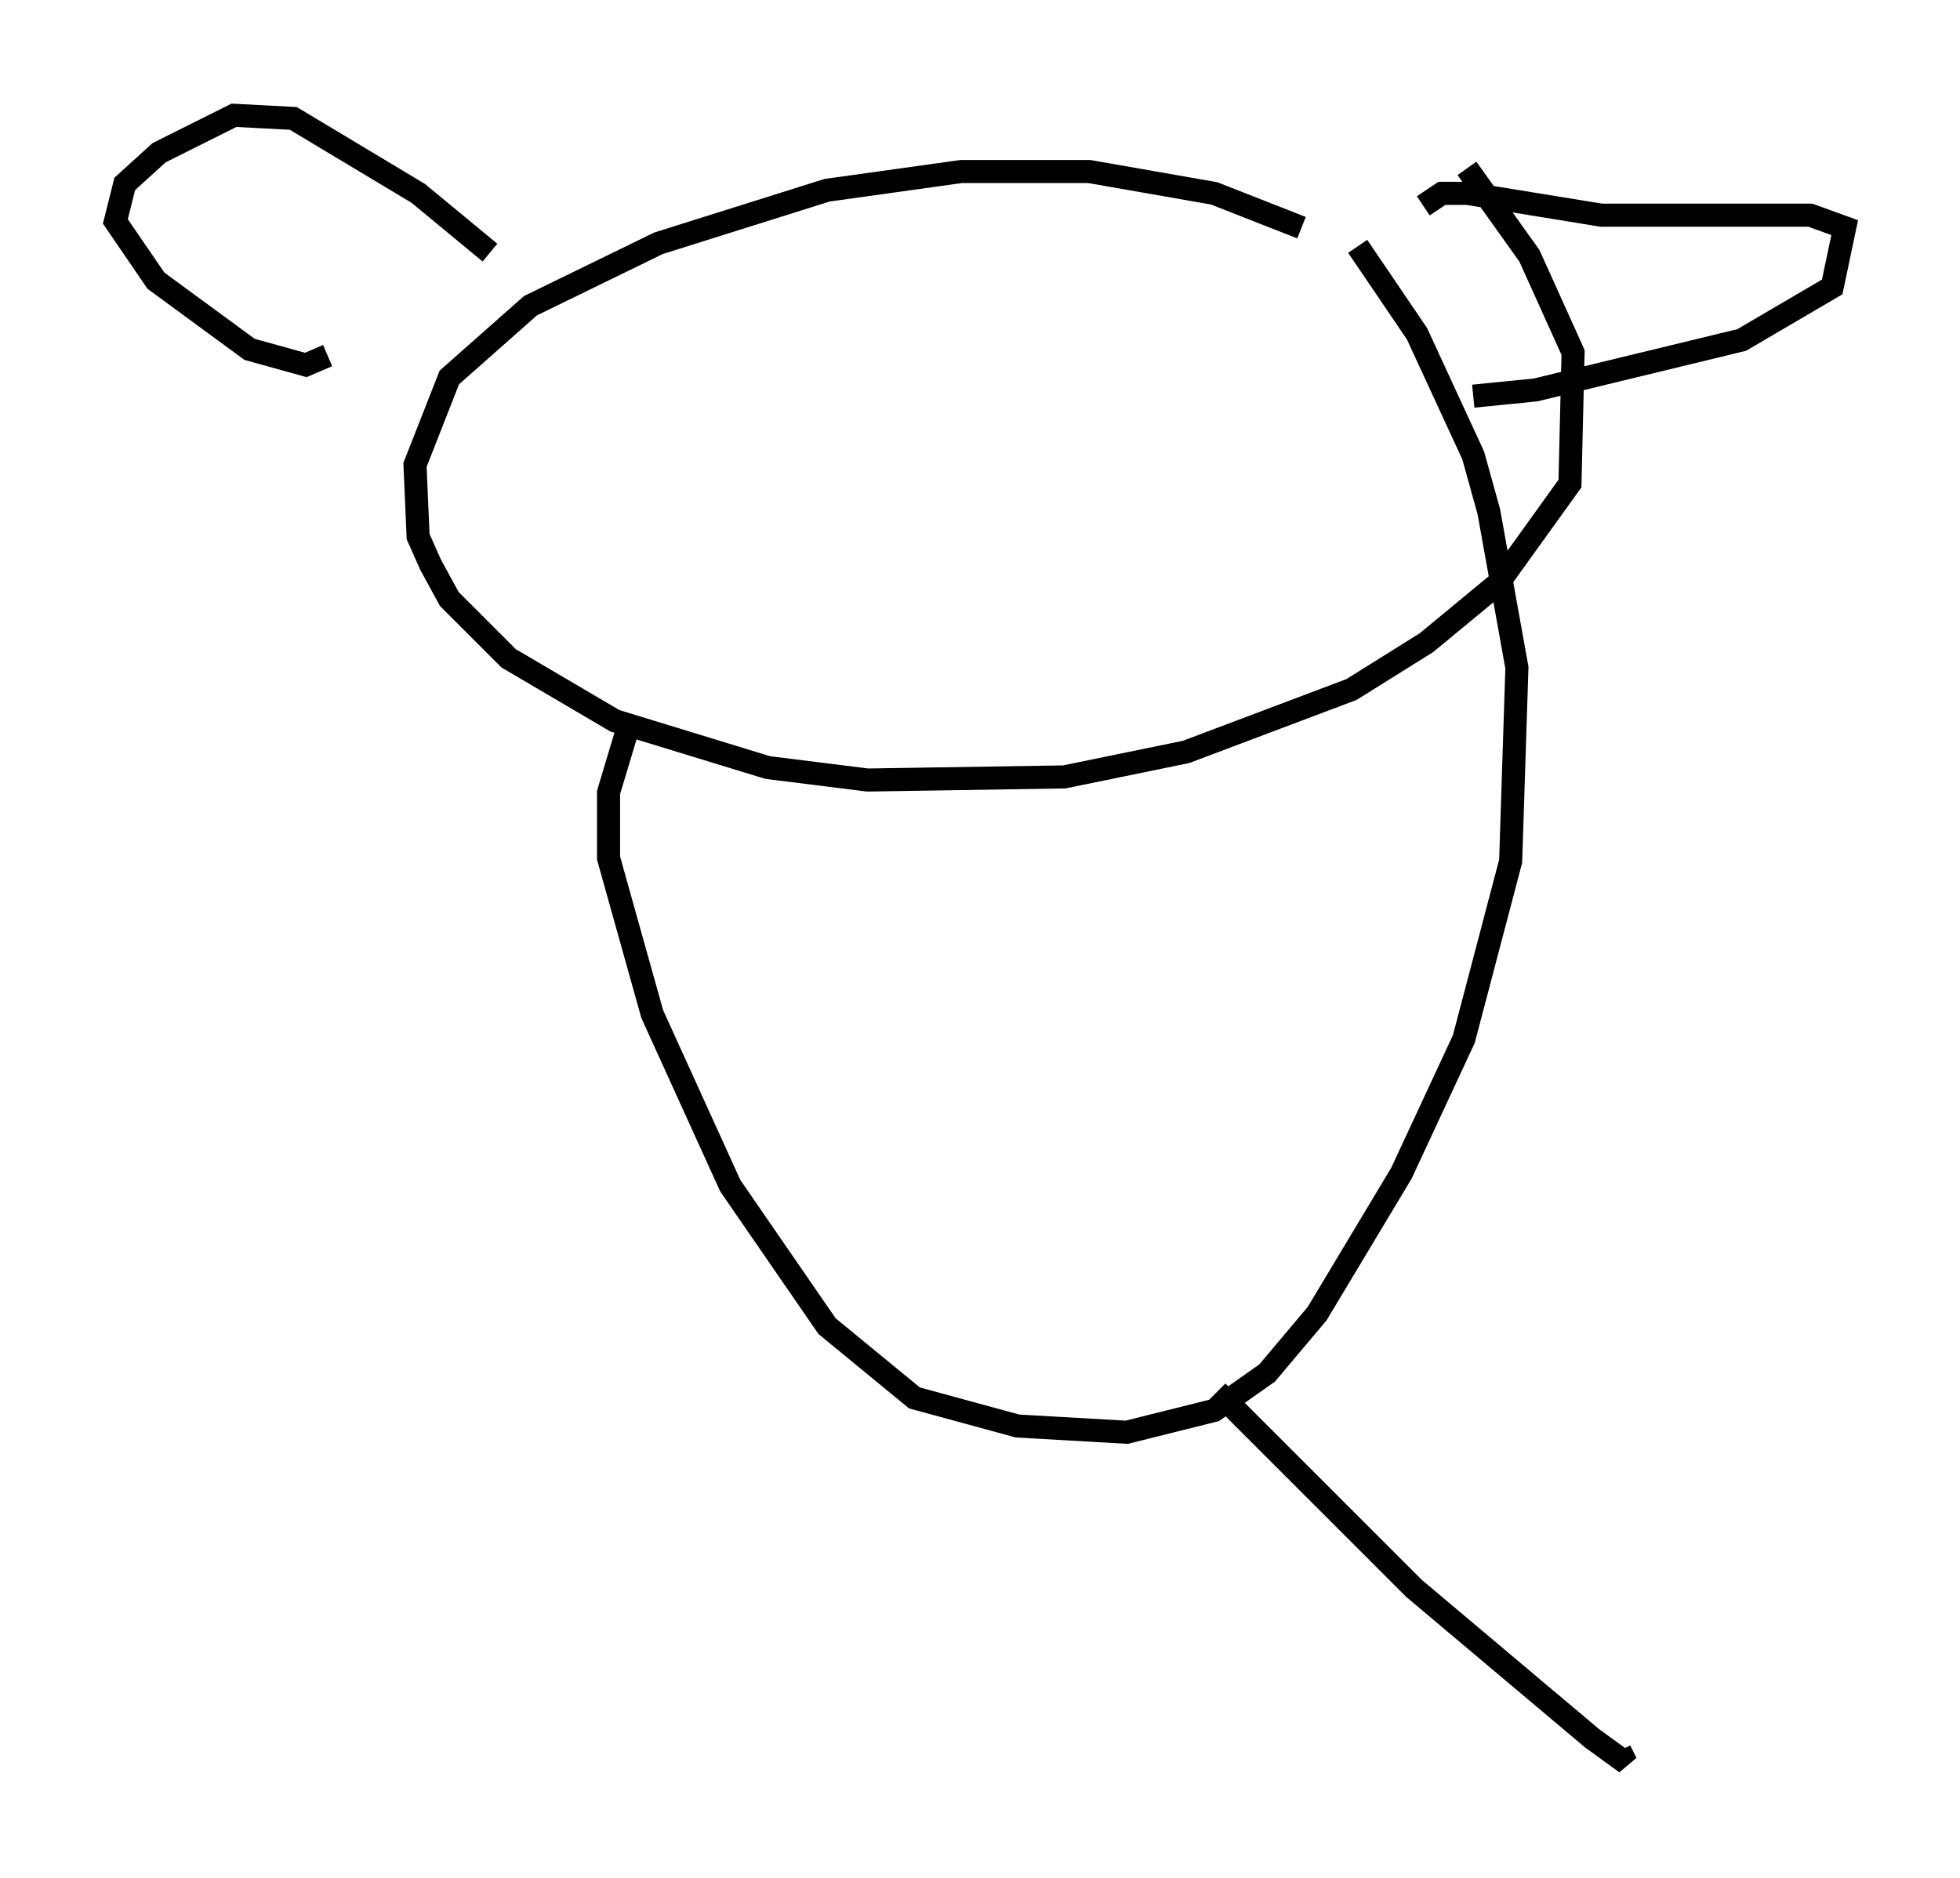 <?xml version="1.0" encoding="utf-8" ?>
<svg baseProfile="full" height="81.447" version="1.1" width="84.965" xmlns="http://www.w3.org/2000/svg" xmlns:ev="http://www.w3.org/2001/xml-events" xmlns:xlink="http://www.w3.org/1999/xlink"><defs /><rect fill="white" height="81.447" width="84.965" x="0" y="0" /><path d="M59.262, 11.631 m-2.842, -1.759 l-3.789, -1.488 -5.413, -0.947 l-5.548, 0.0 -5.819, 0.812 l-7.307, 2.3 -5.548, 2.706 l-3.518, 3.112 -1.488, 3.789 l0.135, 3.112 0.541, 1.218 l0.812, 1.488 2.571, 2.571 l4.601, 2.706 6.631, 2.03 l4.33, 0.541 8.525, -0.135 l5.277, -1.083 7.172, -2.706 l3.248, -2.03 3.112, -2.571 l3.112, -4.33 0.135, -5.683 l-1.894, -4.195 -2.706, -3.789 m-1.894, 1.624 l0.812, -0.541 1.083, 0.0 l5.819, 0.947 9.066, 0.0 l1.488, 0.541 -0.541, 2.571 l-3.924, 2.3 -8.931, 2.165 l-2.706, 0.271 m-42.625, -6.225 l-3.112, -2.571 -5.413, -3.248 l-2.571, -0.135 -3.248, 1.624 l-1.488, 1.353 -0.406, 1.624 l1.759, 2.571 4.059, 2.977 l2.436, 0.677 0.947, -0.406 m12.99, 16.238 l-0.812, 2.706 0.0, 2.842 l1.894, 6.766 3.383, 7.442 l4.195, 6.089 3.789, 3.112 l4.465, 1.218 4.736, 0.271 l3.789, -0.947 2.3, -1.624 l2.165, -2.571 3.654, -6.089 l2.706, -5.819 2.03, -7.713 l0.271, -8.39 -1.218, -6.766 l-0.677, -2.436 -2.436, -5.277 l-2.571, -3.789 m-6.089, 49.661 l8.525, 8.525 7.713, 6.495 l1.488, 1.083 -0.271, -0.541 " fill="none" stroke="black" stroke-width="1" /></svg>
